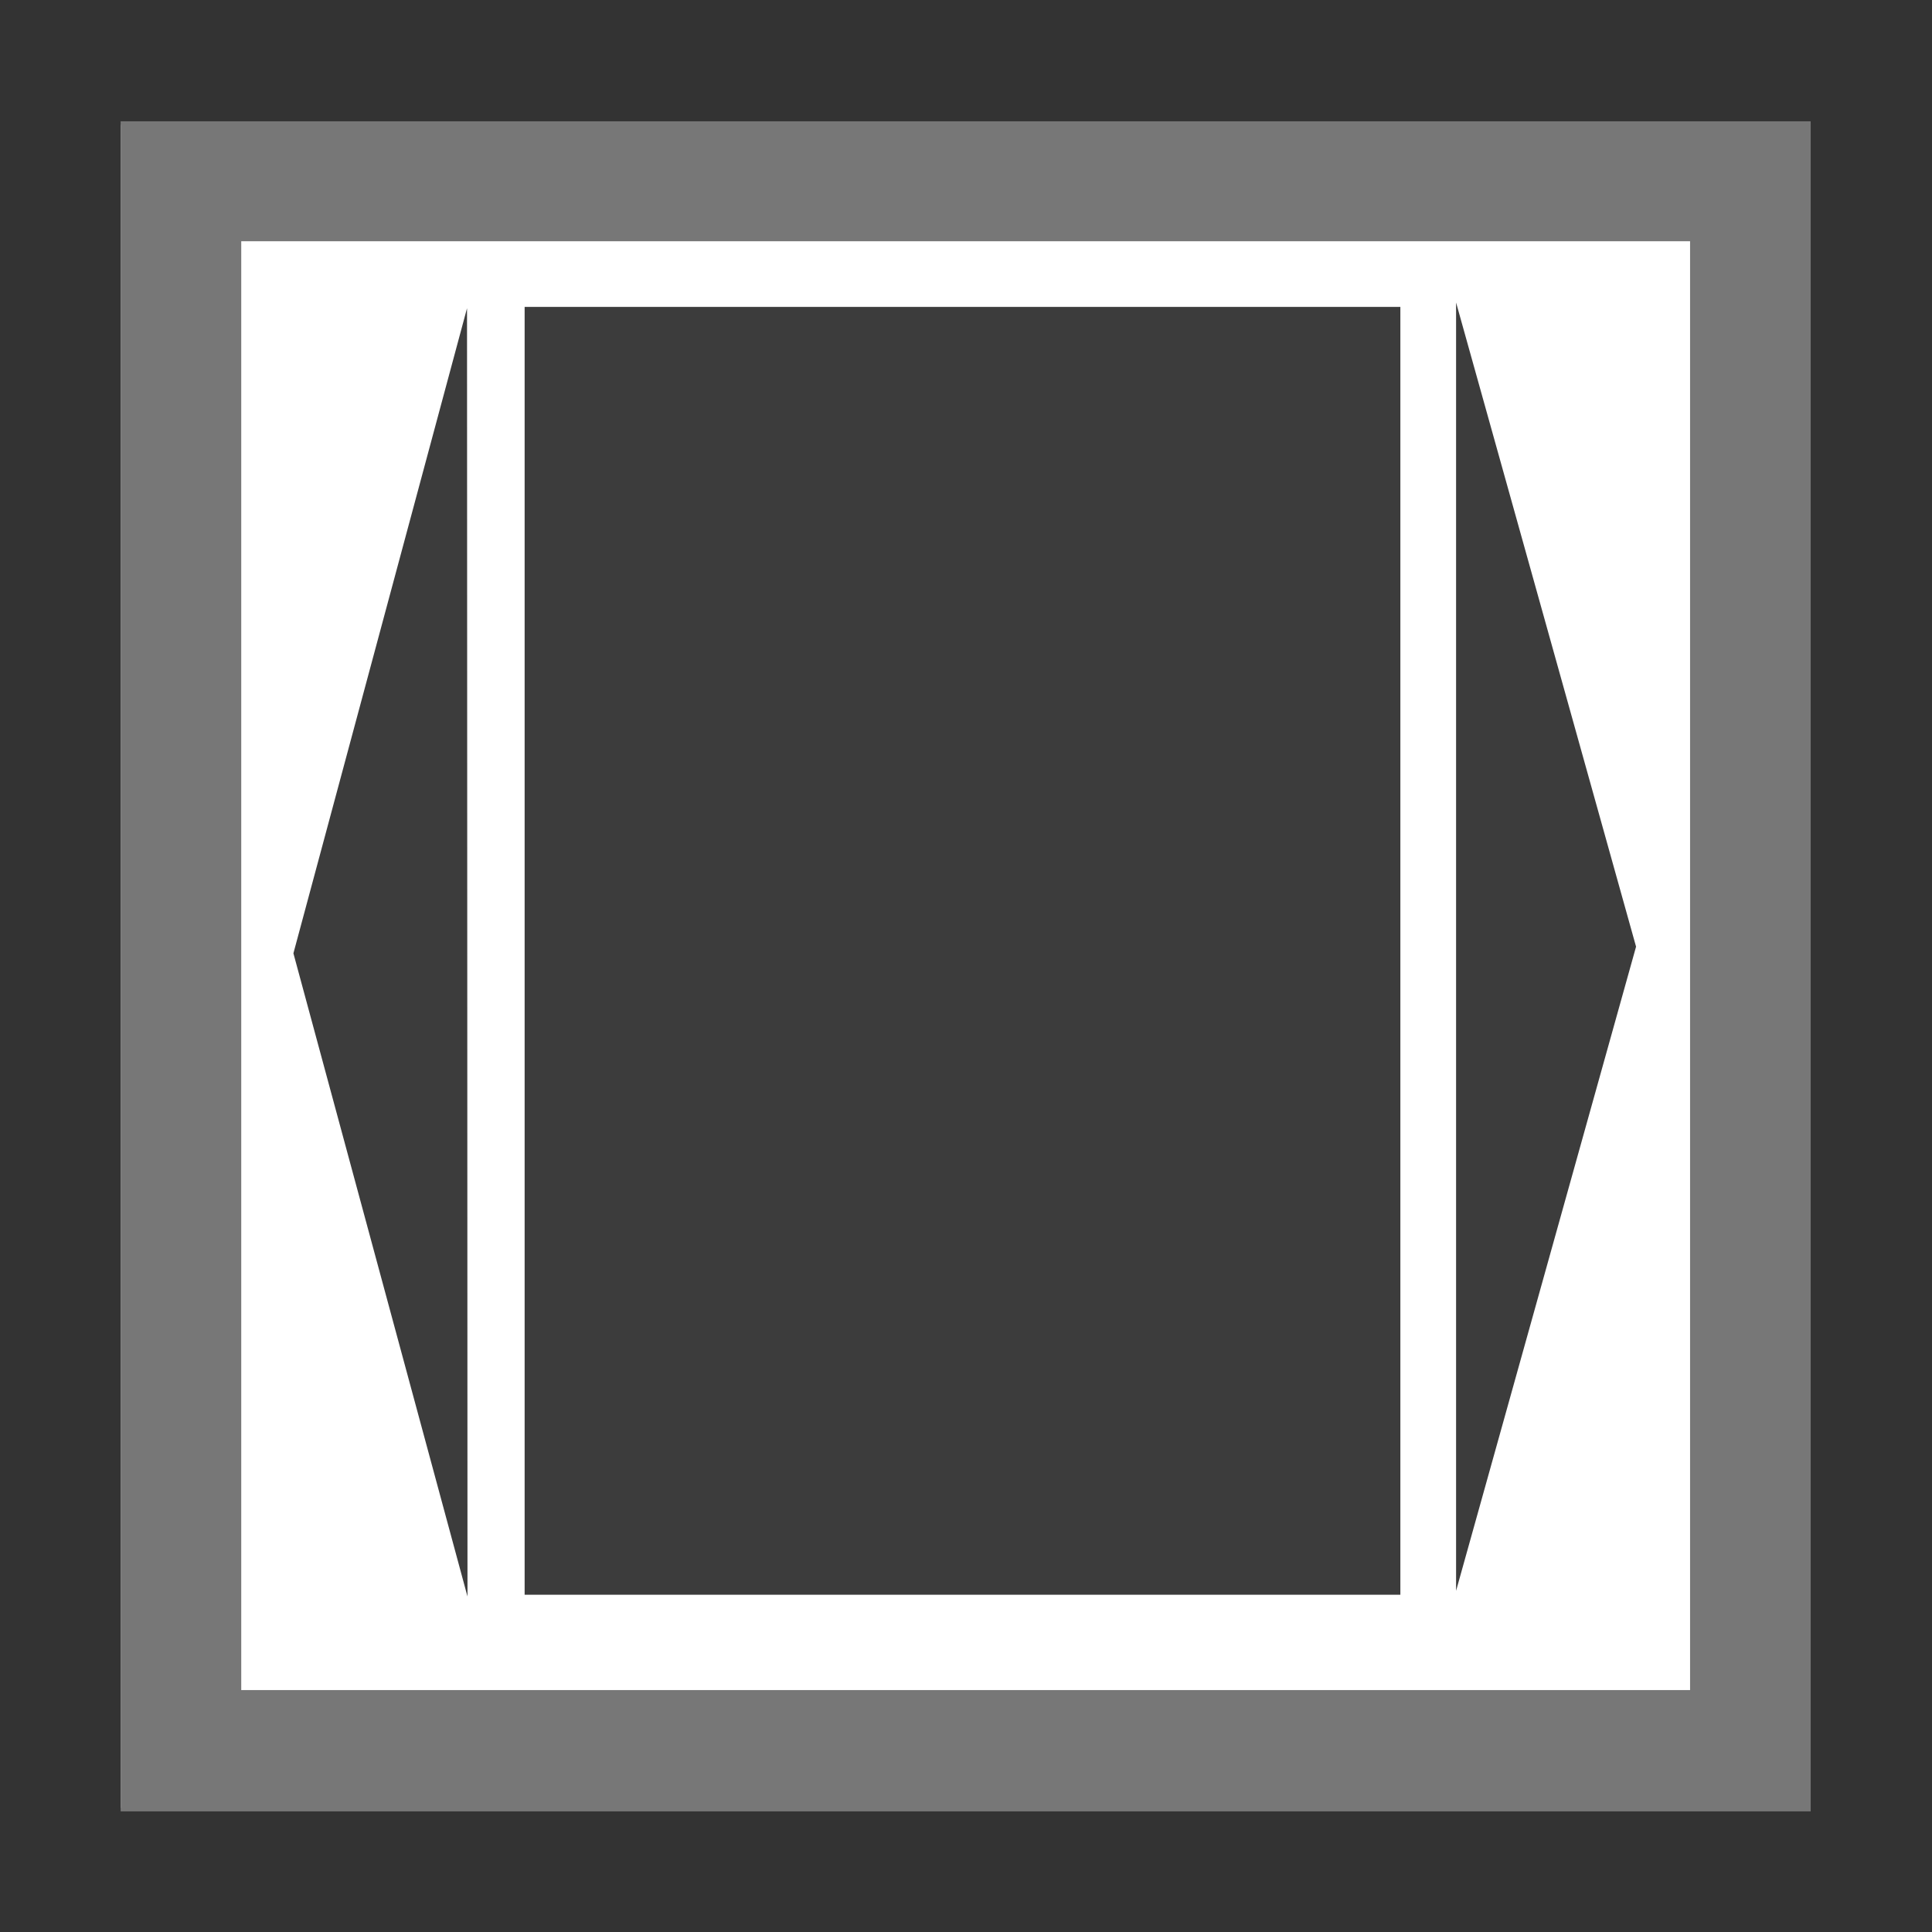 <?xml version="1.0" encoding="UTF-8" standalone="no"?>
<!--
  - Copyright (c) Domjos 2023
  -
  - This file is part of Domjos-Modern.
  - Domjos-Modern is free software: you can redistribute it and/or modify it under the terms of the GNU General Public License as published by the Free Software Foundation, either version 3 of the License, or (at your option) any later version.
  -
  - Domjos-Modern is distributed in the hope that it will be useful, but WITHOUT ANY WARRANTY; without even the implied warranty of MERCHANTABILITY or FITNESS FOR A PARTICULAR PURPOSE. See the GNU General Public License for more details.
  -
  - You should have received a copy of the GNU General Public License along with Foobar. If not, see http://www.gnu.org/licenses/.
  -->

<svg
   x="0px"
   y="0px"
   viewBox="1558.3 -1158.3 283.5 283.5"
   version="1.1"
   id="svg35"
   sodipodi:docname="slider.svg"
   inkscape:version="1.1.1 (3bf5ae0d25, 2021-09-20)"
   xmlns:inkscape="http://www.inkscape.org/namespaces/inkscape"
   xmlns:sodipodi="http://sodipodi.sourceforge.net/DTD/sodipodi-0.dtd"
   xmlns="http://www.w3.org/2000/svg"
   xmlns:svg="http://www.w3.org/2000/svg">
  <rect x="1558.3" y="-1158.3" width="283.5" height="283.5" fill="#333333" stroke="none"/>
  <defs
     id="defs39" />
  <sodipodi:namedview
     id="namedview37"
     pagecolor="#ffffff"
     bordercolor="#666666"
     borderopacity="1.0"
     inkscape:pageshadow="2"
     inkscape:pageopacity="0.0"
     inkscape:pagecheckerboard="0"
     showgrid="false"
     inkscape:zoom="3.1287478"
     inkscape:cx="130.72322"
     inkscape:cy="141.75"
     inkscape:window-width="1920"
     inkscape:window-height="1137"
     inkscape:window-x="1912"
     inkscape:window-y="-8"
     inkscape:window-maximized="1"
     inkscape:current-layer="svg35" />
  <rect
     x="1576"
     y="-1140"
     fill="#FFFFFF"
     width="247"
     height="247"
     id="rect25" />
  <path
     fill="#777"
     d="M1576-1140.5v248h248v-248H1576L1576-1140.5z M1806.3-910.3h-212.6v-212.6h212.6V-910.3z"
     id="path27" />
  <path
     sodipodi:type="star"
     style="fill:#3c3c3c;fill-opacity:1;fill-rule:evenodd"
     id="path381"
     inkscape:flatsided="true"
     sodipodi:sides="3"
     sodipodi:cx="52.097519"
     sodipodi:cy="76.068771"
     sodipodi:r1="100.04002"
     sodipodi:r2="50.020012"
     sodipodi:arg1="0"
     sodipodi:arg2="1.0471976"
     inkscape:rounded="0"
     inkscape:randomized="0"
     d="M 152.138,76.069 2.078,162.706 l 0,-173.274 z"
     transform="matrix(0.176,0,0,1.091,1771.598,-1102.378)"
     inkscape:transform-center-x="-4.4094957"
     inkscape:transform-center-y="-3.3682064e-06" />
  <path
     sodipodi:type="star"
     style="fill:#3c3c3c;fill-opacity:1;fill-rule:evenodd"
     id="path381-4"
     inkscape:flatsided="true"
     sodipodi:sides="3"
     sodipodi:cx="52.097519"
     sodipodi:cy="76.068771"
     sodipodi:r1="100.04002"
     sodipodi:r2="50.020012"
     sodipodi:arg1="0"
     sodipodi:arg2="1.0471976"
     inkscape:rounded="0"
     inkscape:randomized="0"
     transform="matrix(-0.17,9.2060985e-4,-3.9019094e-4,-1.091,1627.248,-935.562)"
     inkscape:transform-center-x="4.2415574"
     d="M 152.138,76.069 2.078,162.706 l 0,-173.274 z"
     inkscape:transform-center-y="-0.046048503" />
  <rect
     style="fill:#3c3c3c;fill-opacity:1;stroke-width:1.046"
     id="rect1460"
     width="128.504"
     height="188.976"
     x="1635.284"
     y="-1113.265" />
</svg>
